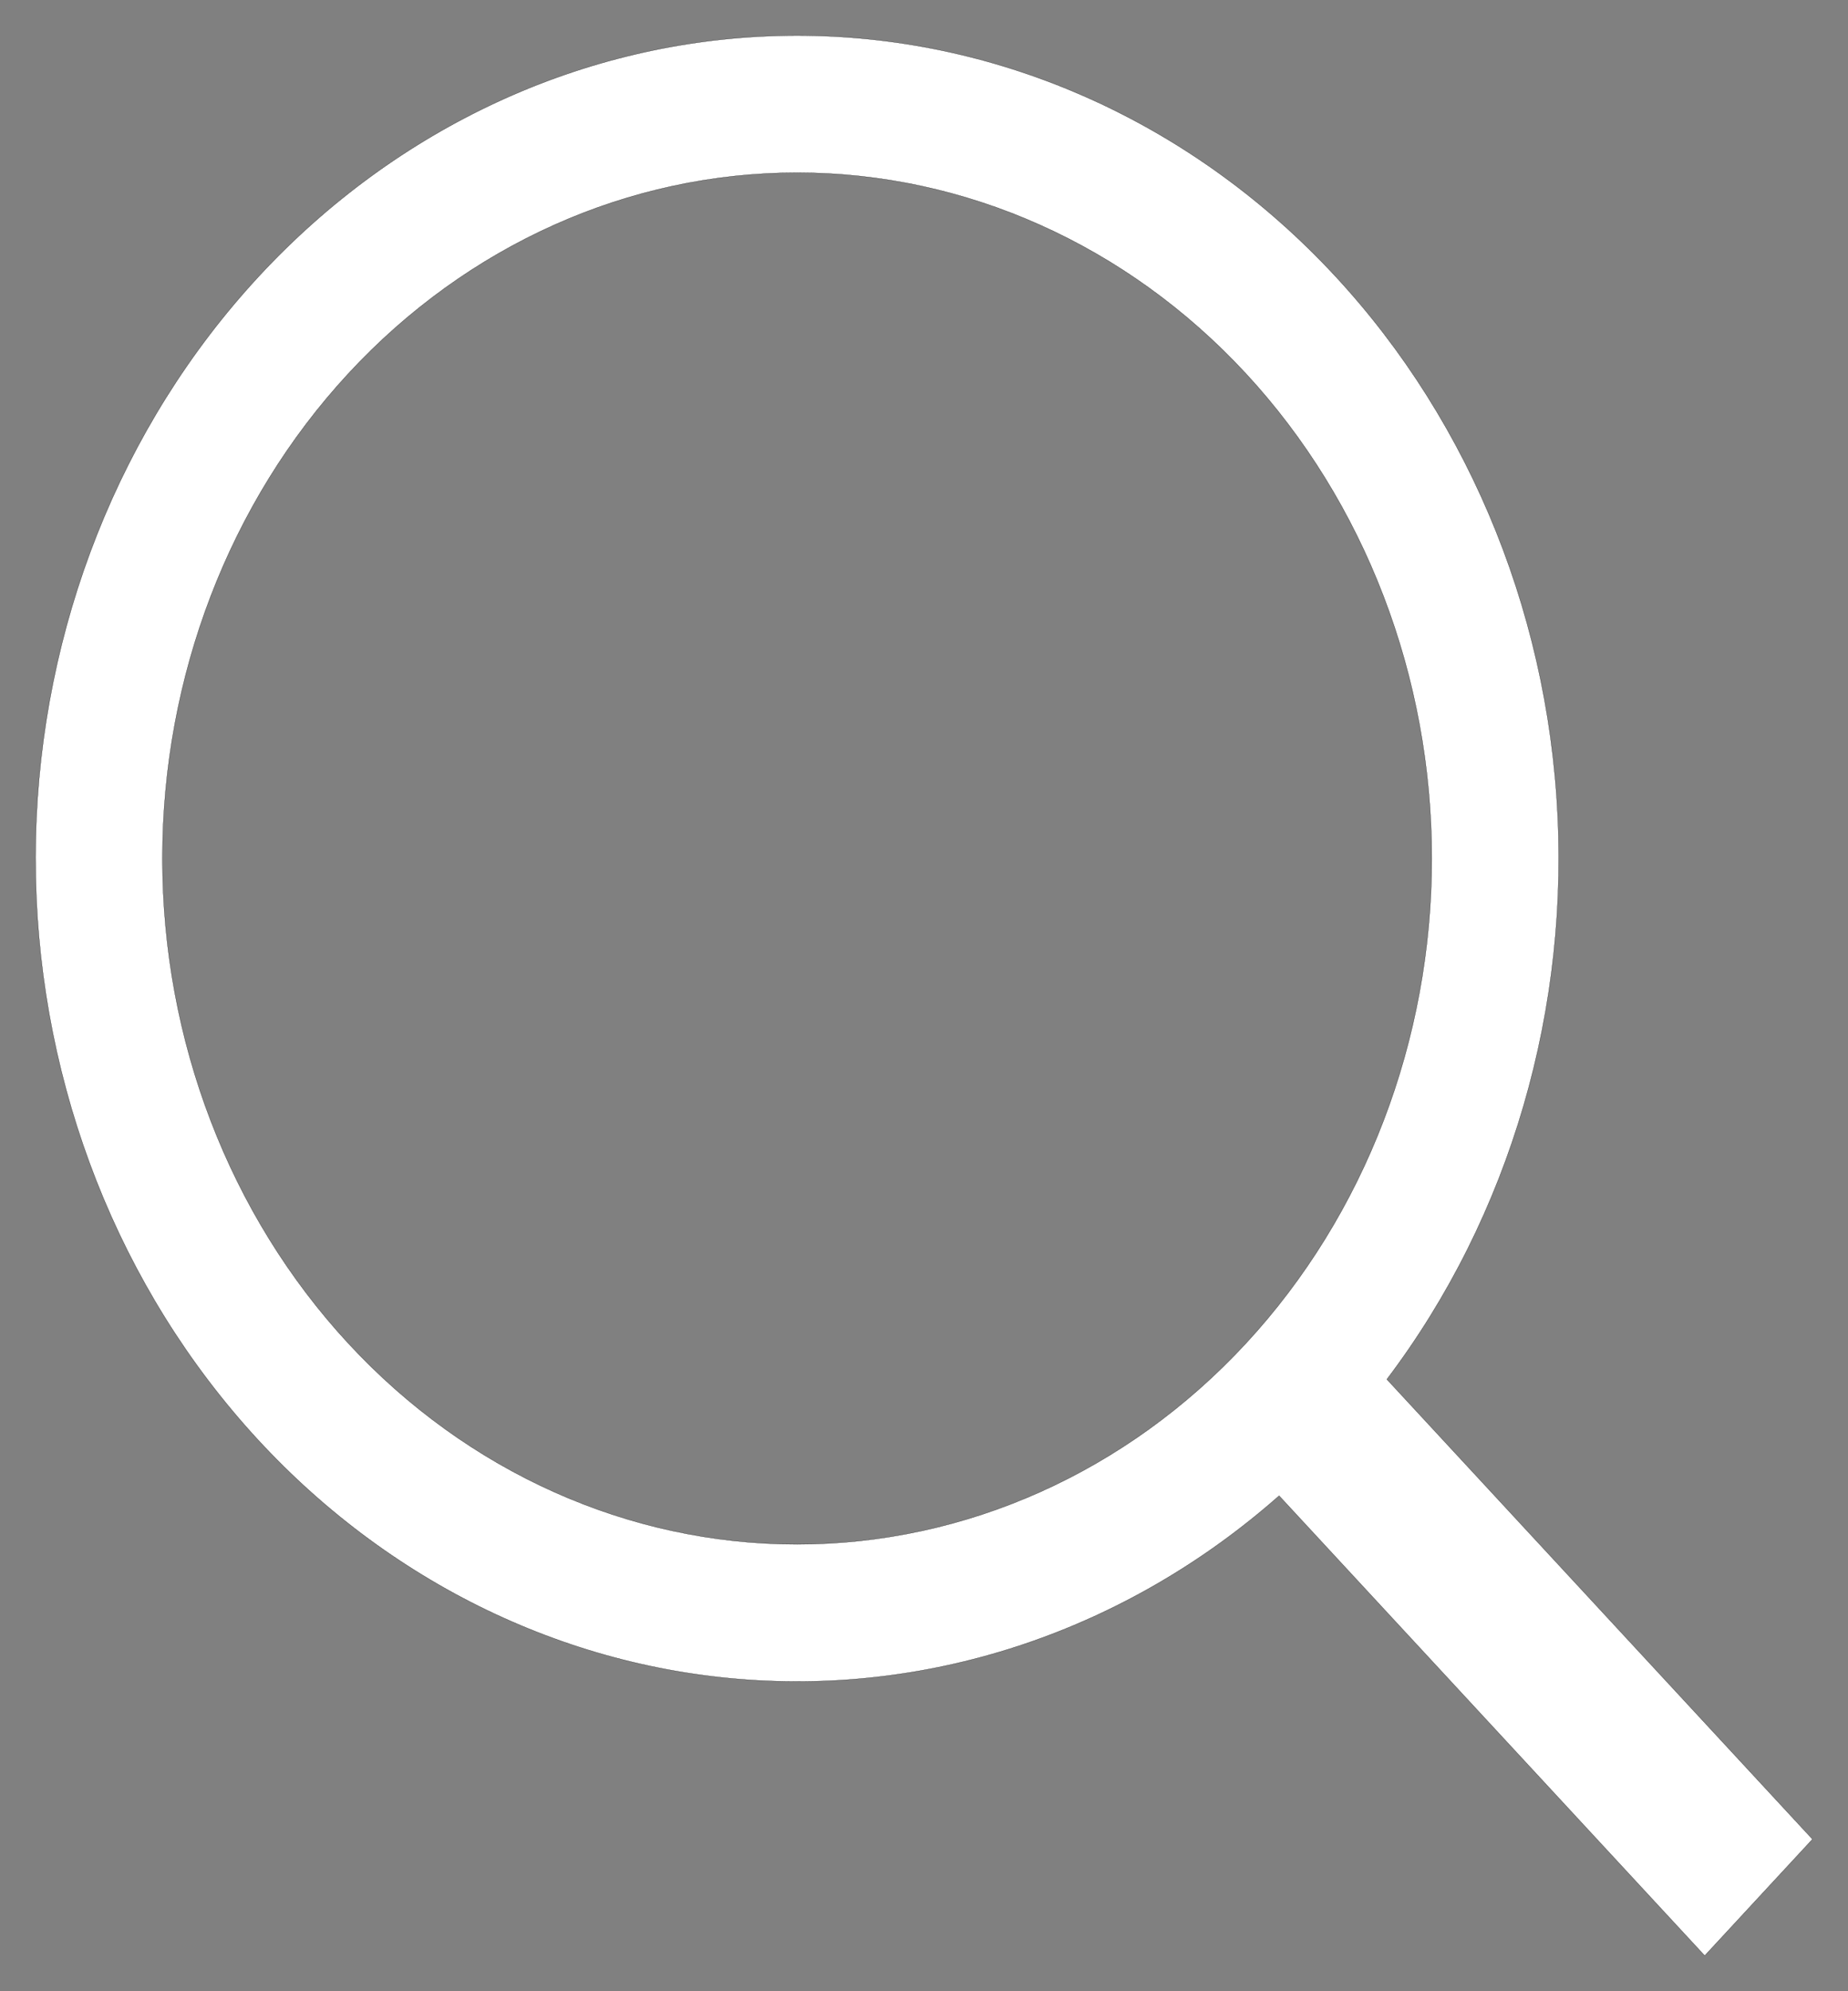<svg width="52" height="56" viewBox="0 0 52 56" fill="none" xmlns="http://www.w3.org/2000/svg">
<rect x="0" y="0" width="52" height="56" fill="#808080" stroke="none"/>
<path d="M22.43 43.431C27.166 43.431 31.709 41.399 35.058 37.782C38.407 34.165 40.288 29.259 40.288 24.144C40.288 19.029 38.407 14.123 35.058 10.506C31.709 6.889 27.166 4.857 22.43 4.857C17.693 4.857 13.151 6.889 9.802 10.506C6.453 14.123 4.571 19.029 4.571 24.144C4.571 29.259 6.453 34.165 9.802 37.782C13.151 41.399 17.693 43.431 22.43 43.431ZM39.024 38.791L51 51.725L47.968 55L35.992 42.066C31.735 45.823 26.303 47.67 20.821 47.224C15.339 46.778 10.225 44.074 6.537 39.67C2.849 35.267 0.869 29.501 1.007 23.565C1.144 17.629 3.389 11.977 7.277 7.779C11.164 3.58 16.397 1.156 21.893 1.007C27.39 0.859 32.728 2.997 36.806 6.98C40.883 10.963 43.387 16.486 43.8 22.407C44.213 28.328 42.503 34.193 39.024 38.791Z" fill="white" stroke="black" stroke-width="0.006"/>
</svg>
